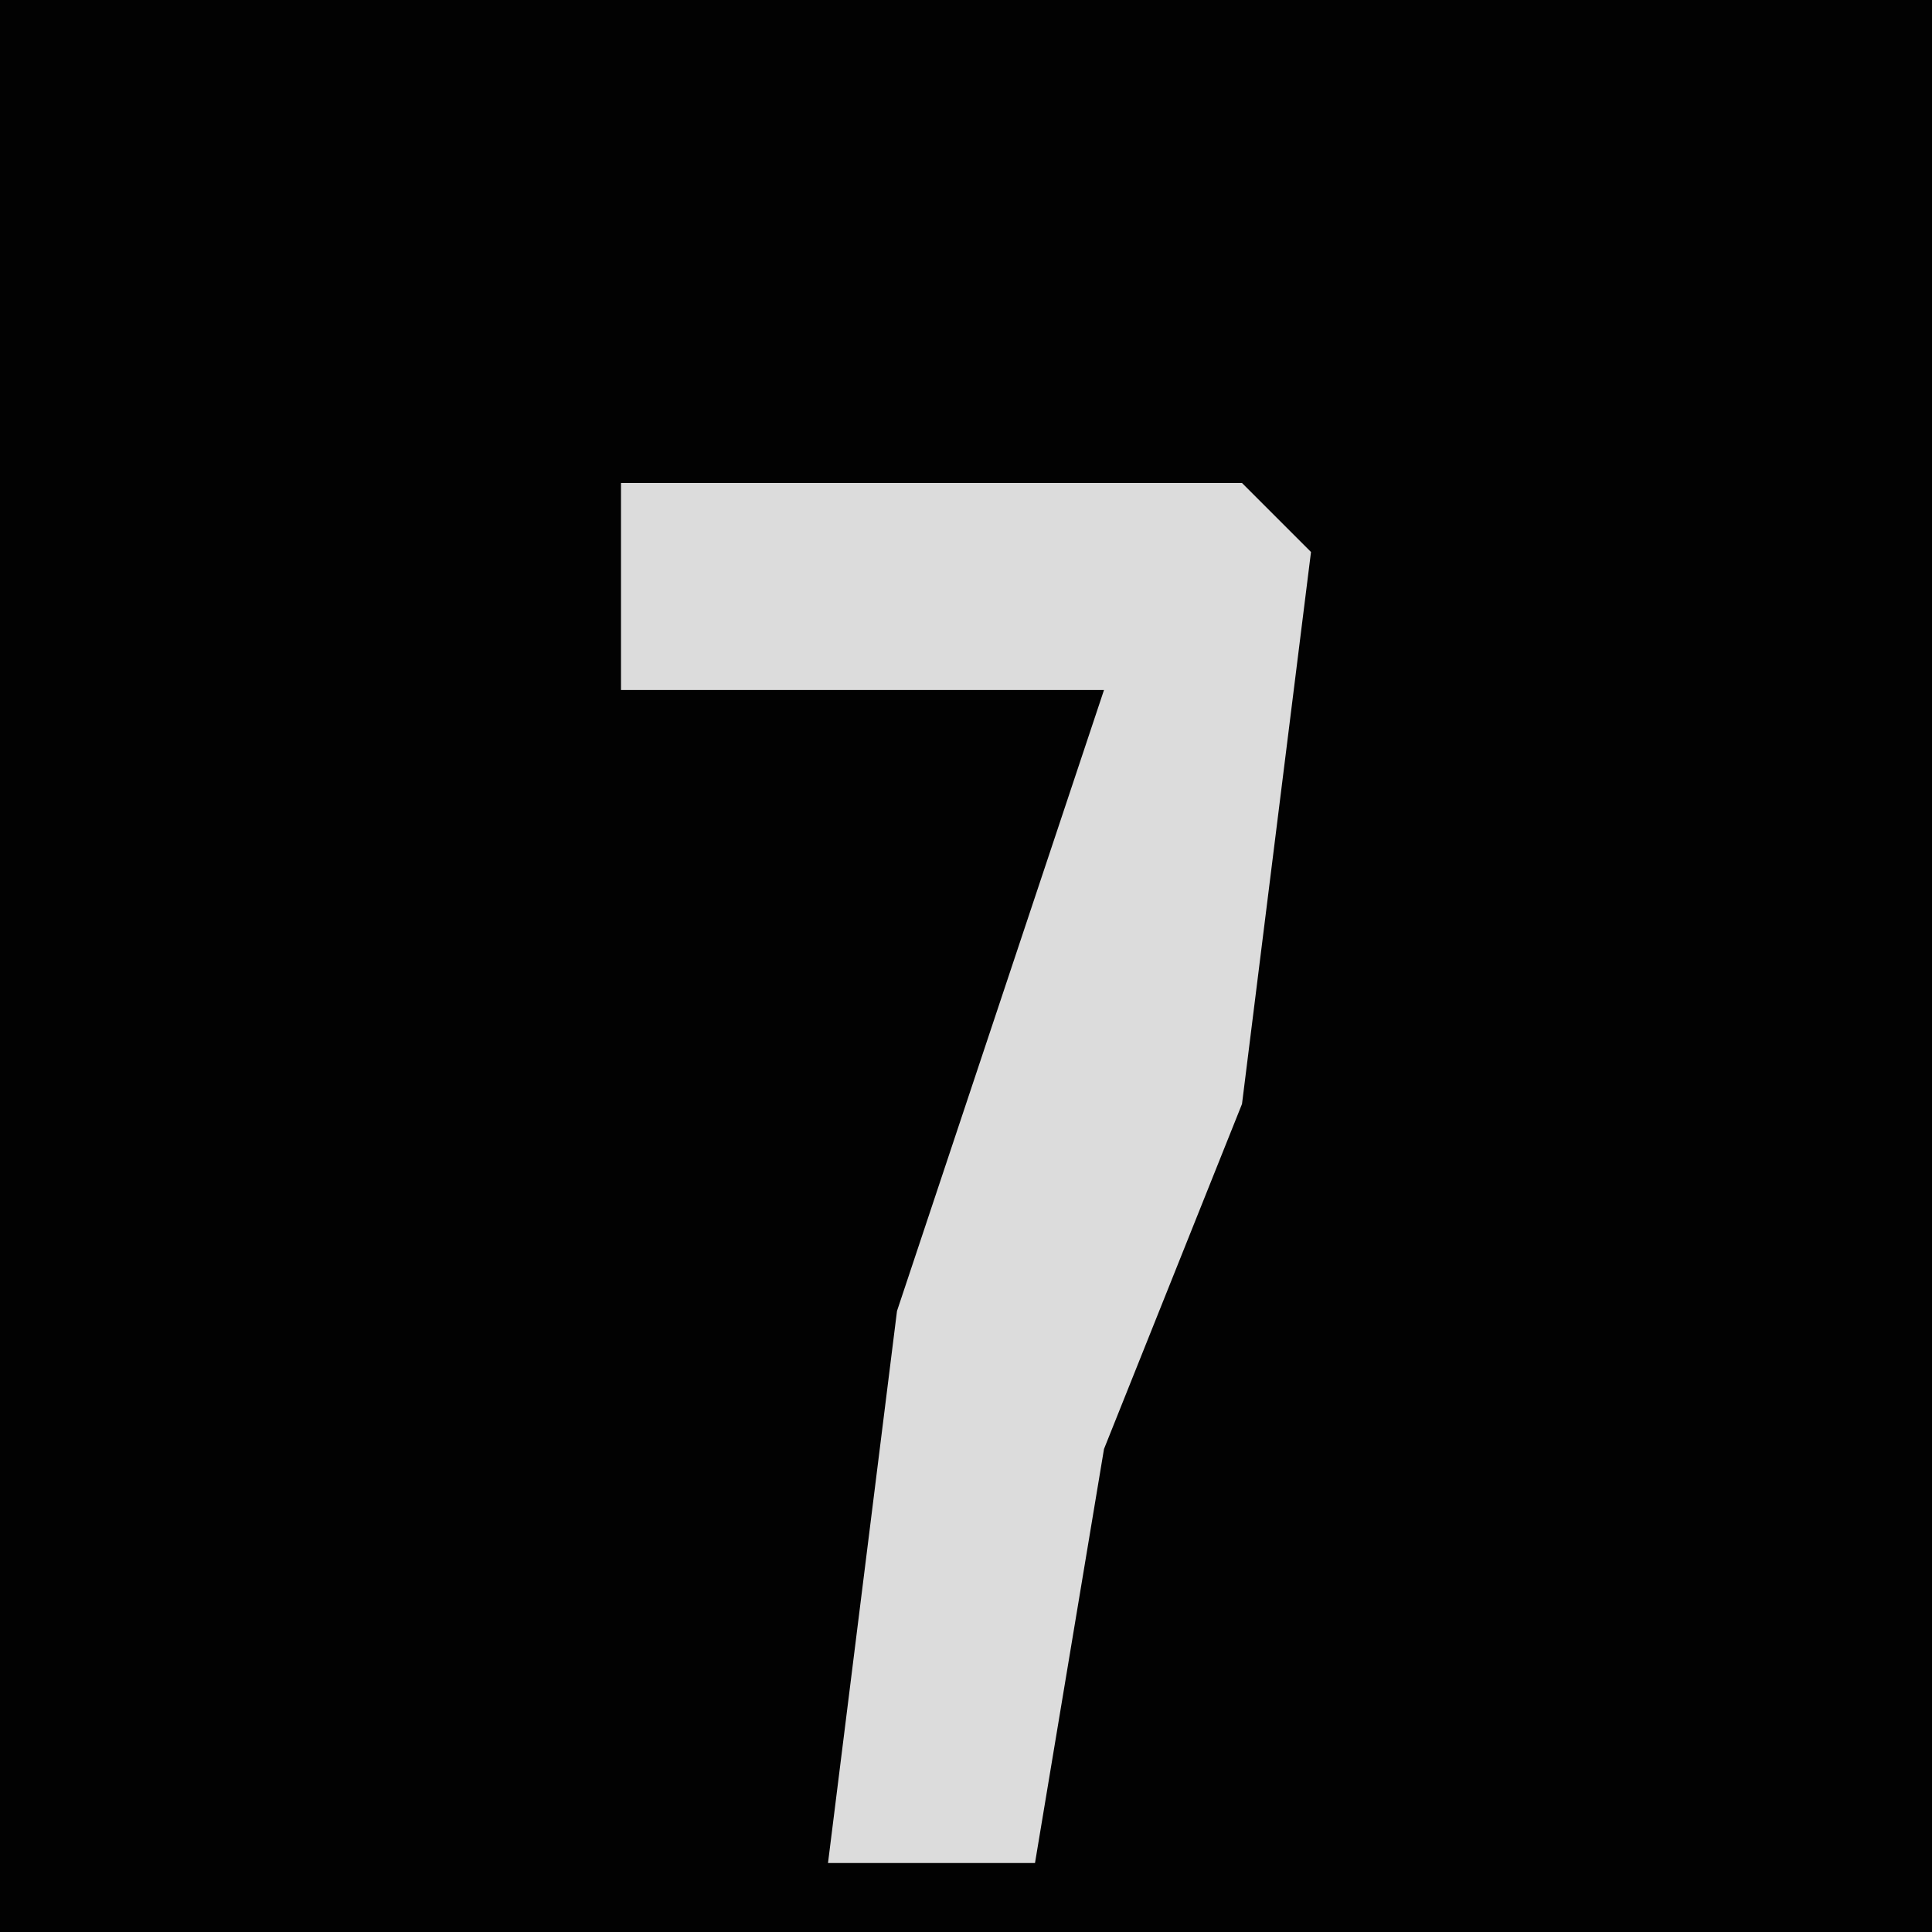 <?xml version="1.0" encoding="UTF-8"?>
<svg version="1.1" xmlns="http://www.w3.org/2000/svg" width="28" height="28">
<path d="M0,0 L28,0 L28,28 L0,28 Z " fill="#020202" transform="translate(0,0)"/>
<path d="M0,0 L9,0 L10,1 L9,9 L7,14 L6,20 L3,20 L4,12 L7,3 L0,3 Z " fill="#DCDCDC" transform="translate(9,7)"/>
</svg>
